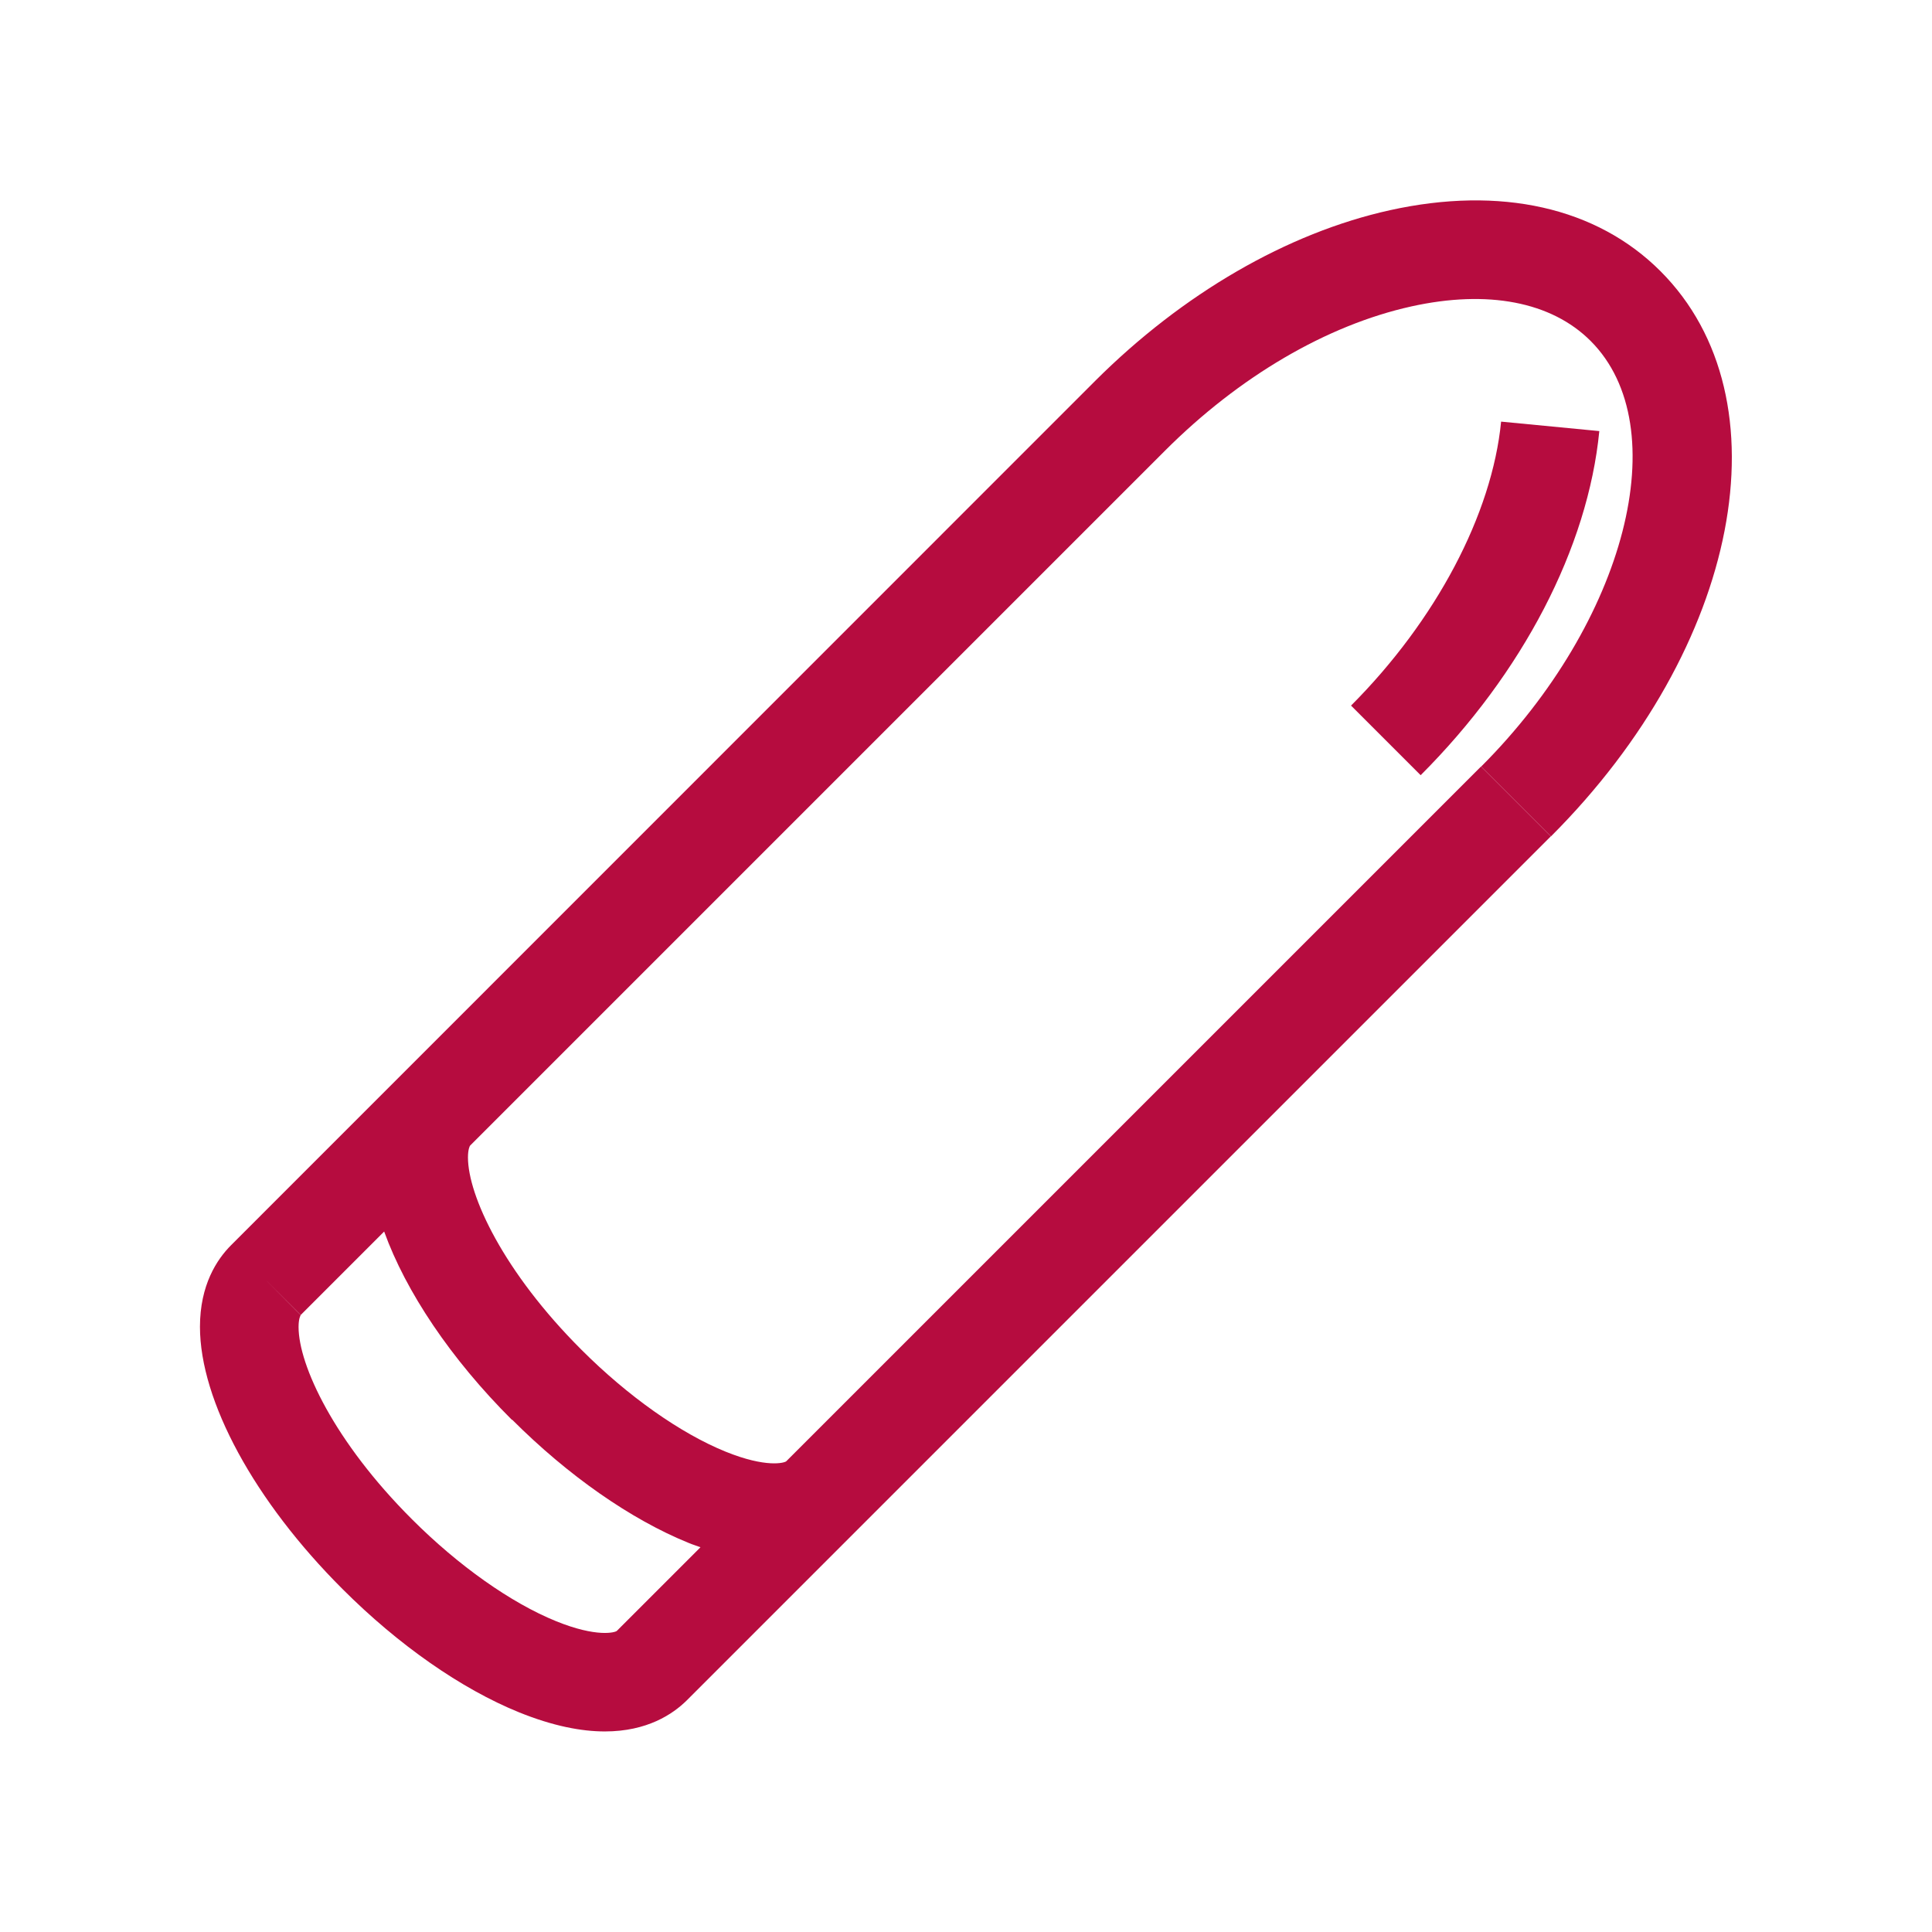 <?xml version="1.0" encoding="UTF-8"?>
<svg id="Layer_2" data-name="Layer 2" xmlns="http://www.w3.org/2000/svg" viewBox="0 0 97.97 97.97">
  <defs>
    <style>
      .cls-1 {
        fill: none;
      }

      .cls-1, .cls-2 {
        stroke-width: 0px;
      }

      .cls-2 {
        fill: #b60c3f;
      }
    </style>
  </defs>
  <g id="Réteg_1" data-name="Réteg 1">
    <g>
      <path class="cls-2" d="M84.2,13.75c-3.24-3.24-8.11-4.33-13.72-3.09-5.2,1.15-10.51,4.23-14.94,8.65h0S11.72,63.14,11.72,63.14h0c-.72.72-1.58,2.02-1.58,4.14,0,3.76,2.77,8.85,7.23,13.3,2.84,2.84,6.02,5.06,8.95,6.25,1.73.7,3.17.97,4.35.97,2.15,0,3.45-.88,4.15-1.57h0s8.59-8.59,8.59-8.59c0,0,0,0,0,0h0s35.23-35.23,35.23-35.23l-3.54-3.54-35.23,35.23c-.09.08-1.01.35-3.08-.49-2.29-.93-4.95-2.81-7.3-5.16-3.96-3.95-5.76-7.83-5.76-9.76,0-.41.09-.58.11-.6h0S59.08,22.85,59.08,22.85h0c3.76-3.76,8.2-6.36,12.48-7.31,3.88-.86,7.11-.24,9.1,1.75,4.35,4.35,1.8,14.23-5.55,21.58l3.54,3.54c9.59-9.59,12.03-22.18,5.55-28.66ZM25.97,71.99c2.84,2.84,6.02,5.06,8.95,6.25.21.09.4.14.6.22l-4.24,4.24h0c-.08.08-1.01.35-3.08-.49-2.29-.93-4.95-2.81-7.3-5.16-3.96-3.95-5.76-7.83-5.76-9.76,0-.41.09-.58.11-.6l-1.8-1.81,1.8,1.8,4.23-4.23c1.1,3.05,3.38,6.46,6.48,9.55Z"/>
      <path class="cls-2" d="M68.5,35.77l3.54,3.54c5.18-5.18,8.48-11.54,9.06-17.45l-4.98-.48c-.46,4.7-3.3,10.08-7.61,14.4Z"/>
    </g>
    <rect class="cls-1" width="97.97" height="97.97"/>
  </g>
</svg>
